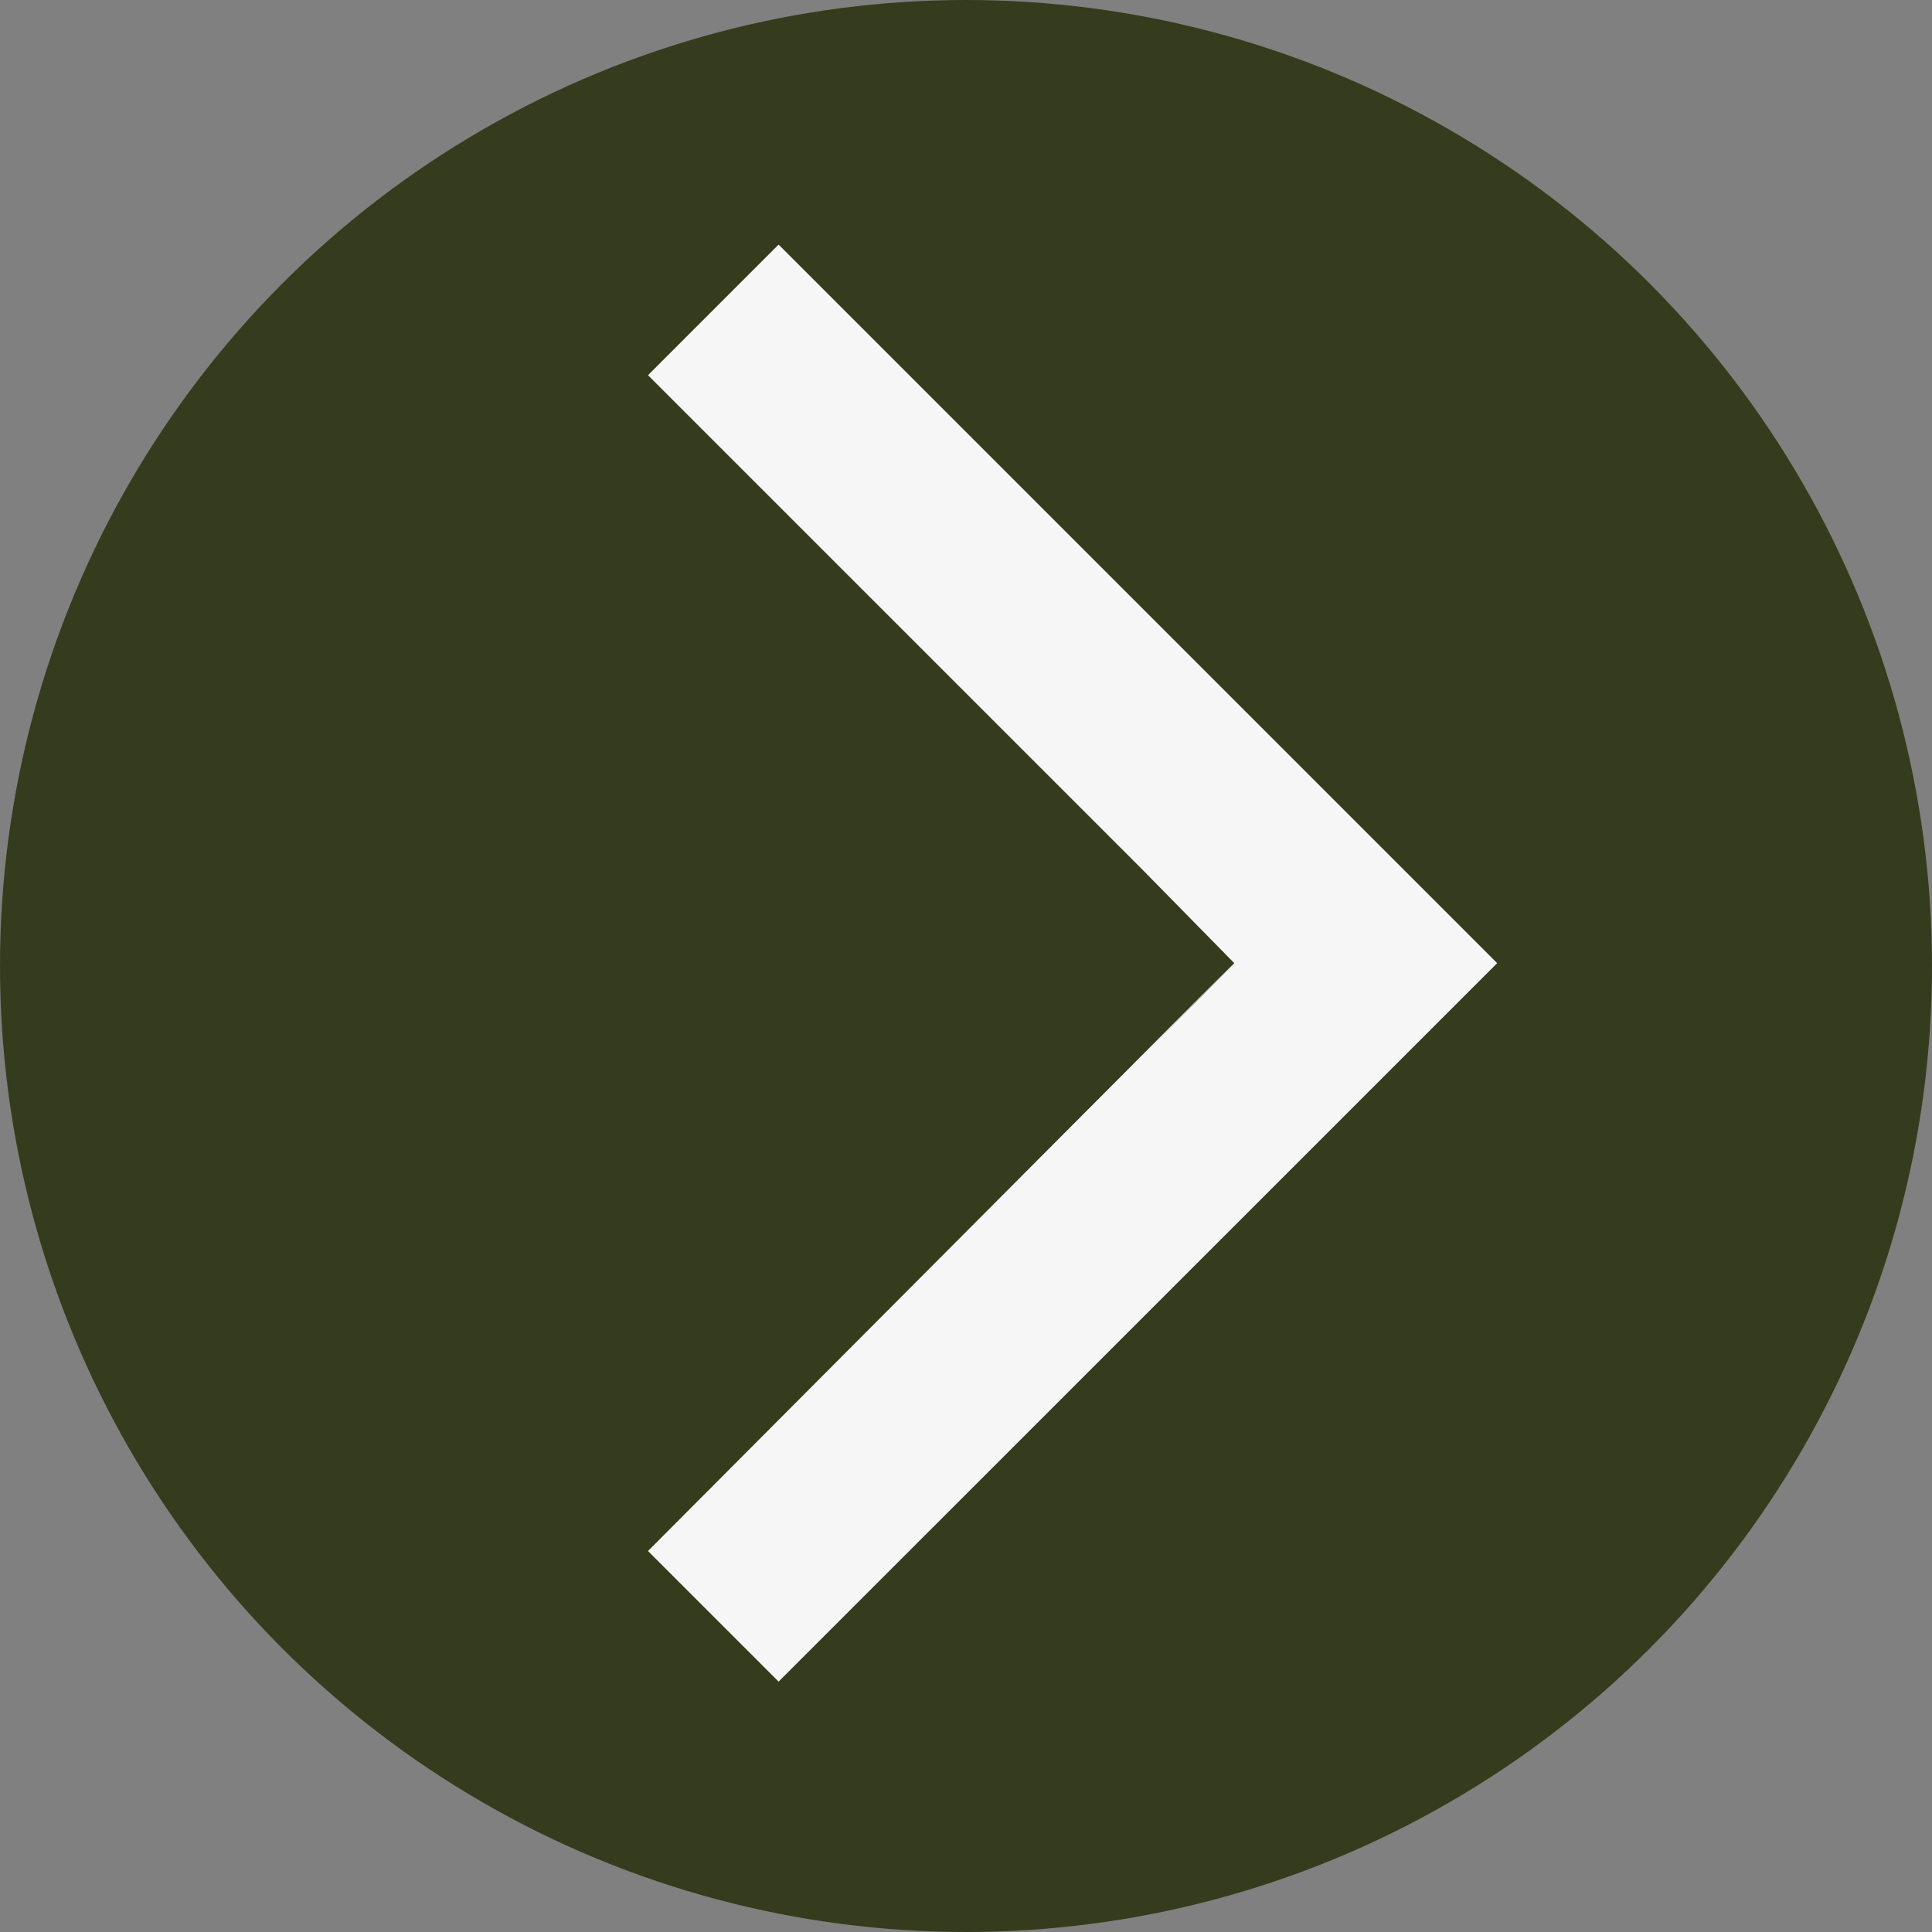 <svg xmlns="http://www.w3.org/2000/svg" width="15" height="15" viewBox="0 0 15 15">
  <rect x="0" y="0" width="15" height="15" fill="#808080" stroke="none"/>
  <g id="Group_655" data-name="Group 655" transform="translate(-1146.392 -2548.392)">
    <circle id="Ellipse_297" data-name="Ellipse 297" cx="7.5" cy="7.5" r="7.5" transform="translate(1146.392 2548.392)" fill="#353c1d"/>
    <g id="Forward_arrow" data-name="Forward arrow" transform="translate(1151.423 2550.291)">
      <path id="Path_10" data-name="Path 10" d="M7.091,0,6.077,1.014l3.84,3.84.712.725L9.917,6.3l.712-.725L6.077,10.143l1.014,1.014L12.67,5.579Z" transform="translate(-6.077)" fill="#f6f6f7"/>
    </g>
  </g>
</svg>
